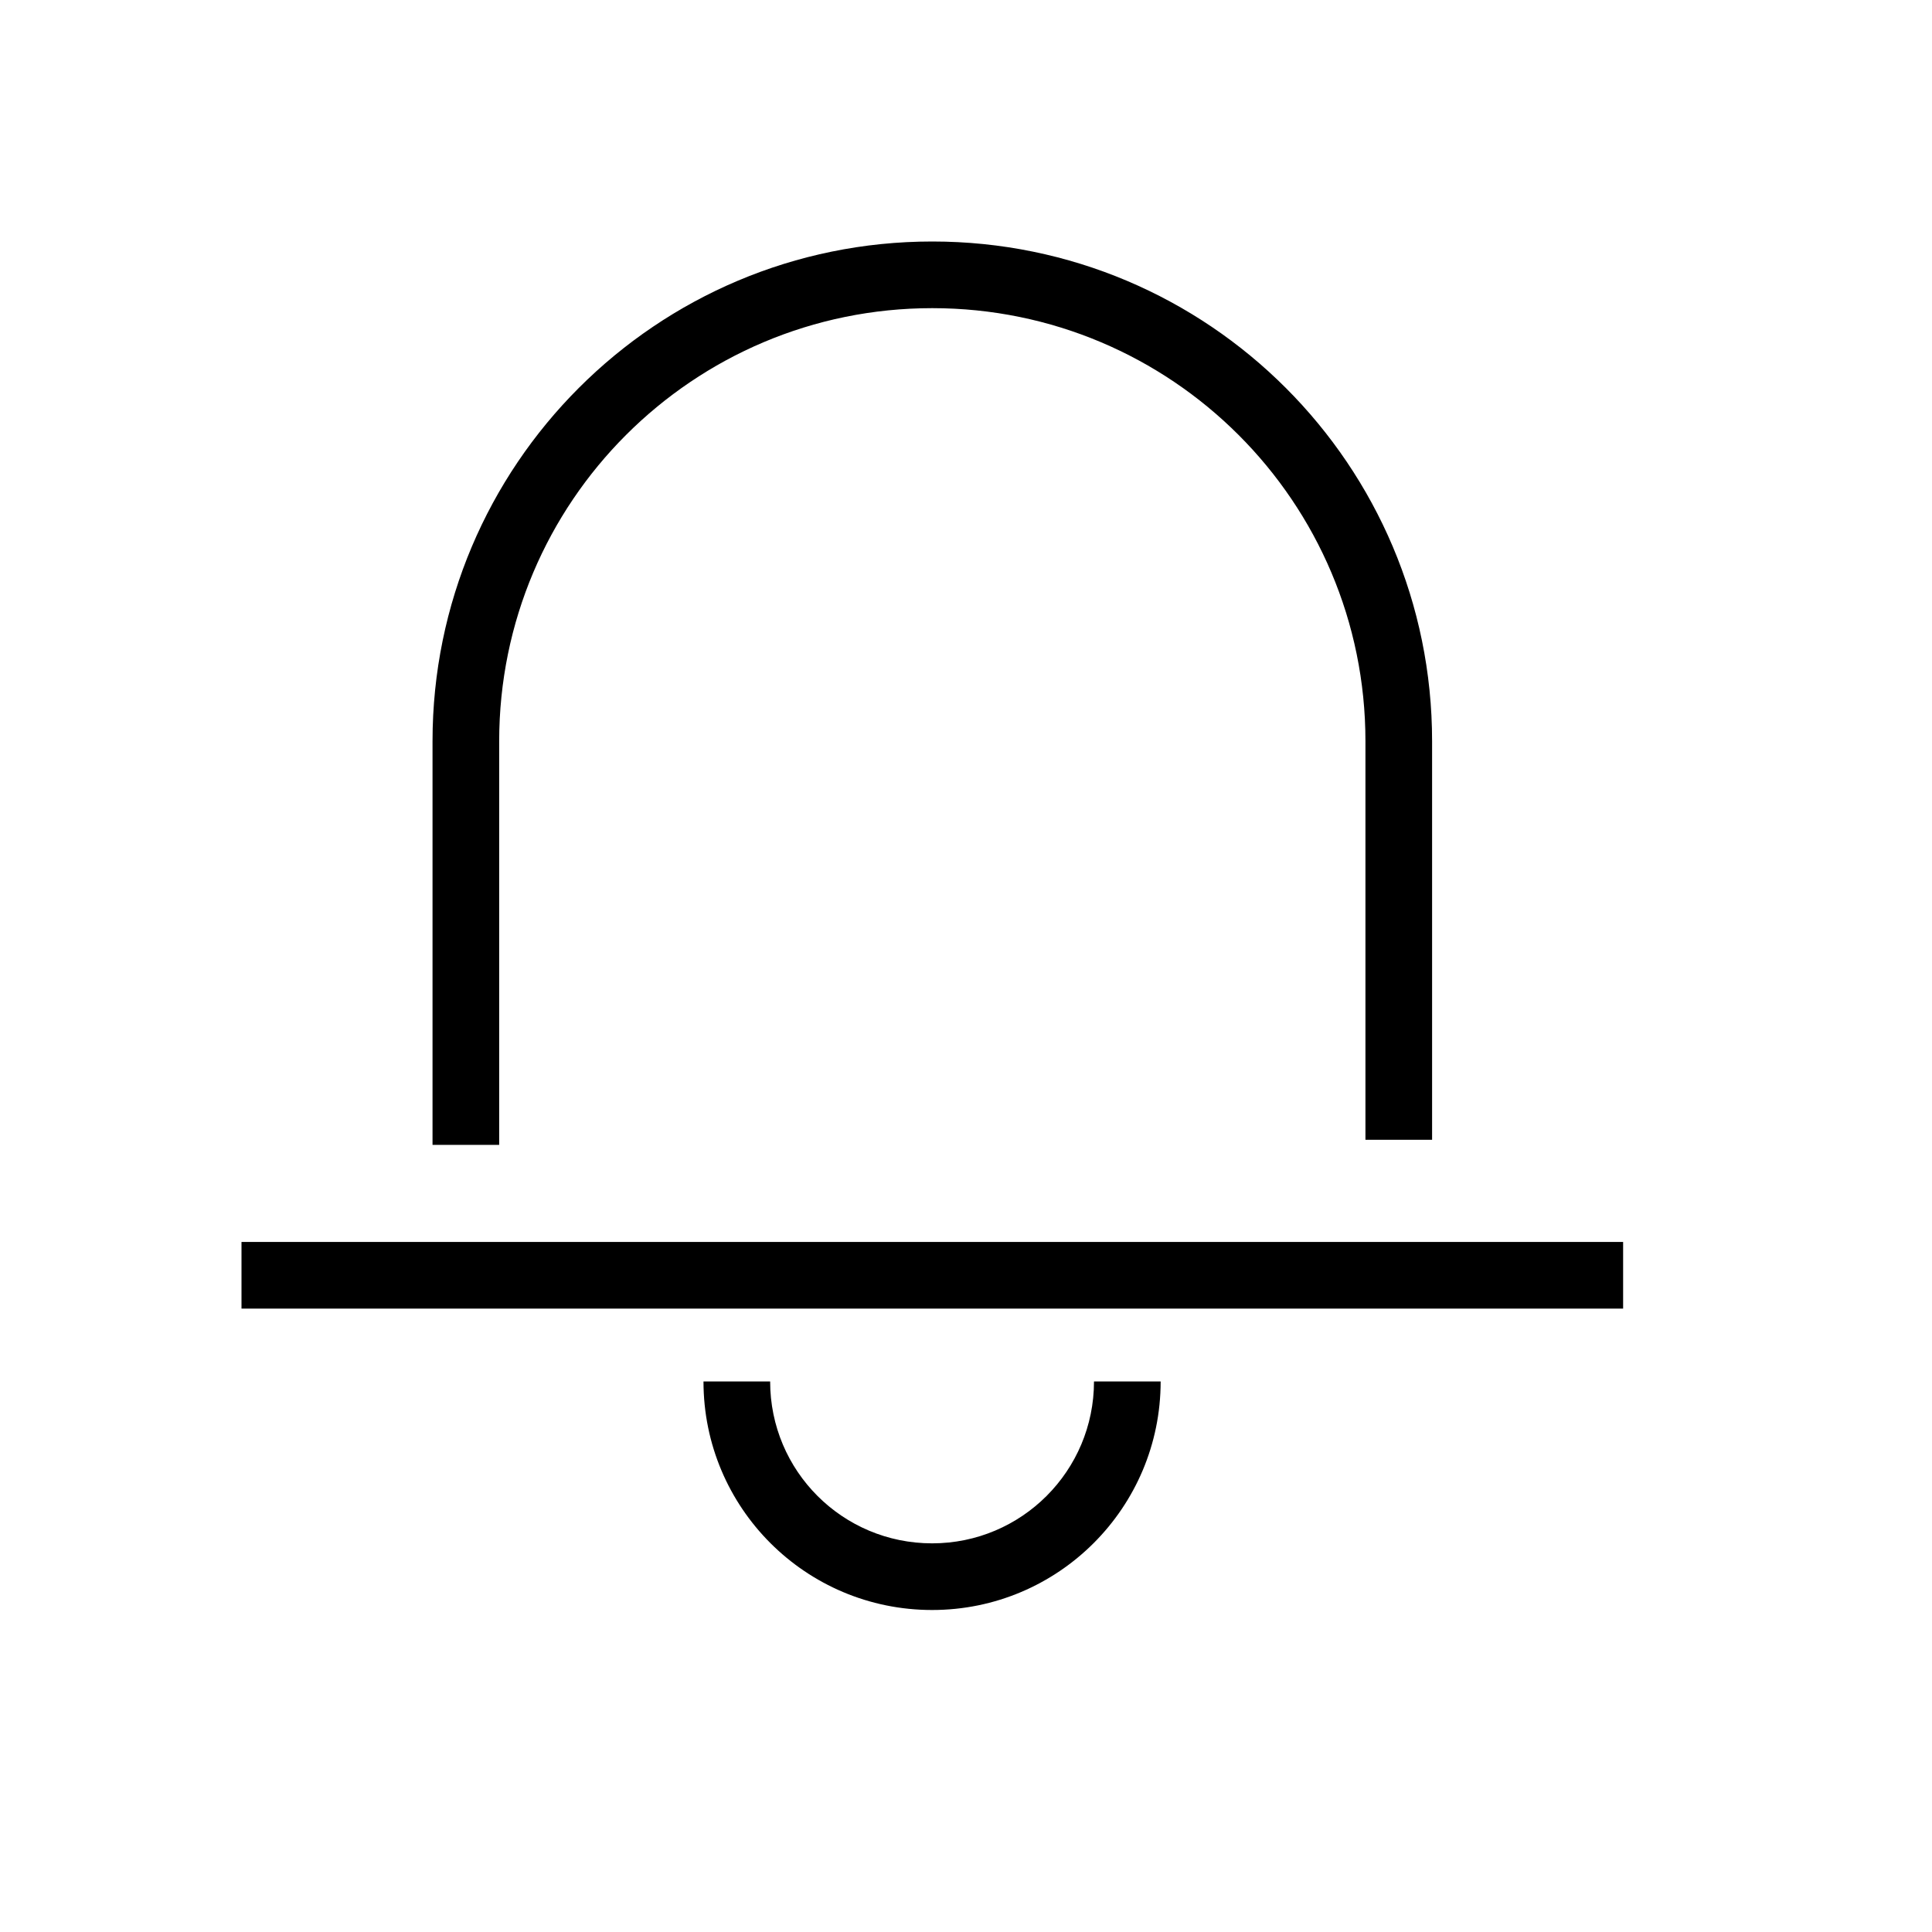 <svg width="24" height="24" viewBox="0 0 24 24" fill="none" xmlns="http://www.w3.org/2000/svg">
<path fill-rule="evenodd" clip-rule="evenodd" d="M5.373 9.208C5.373 5.779 8.152 3 11.581 3C15.011 3 17.79 5.779 17.79 9.208V14.159H16.962V9.208C16.962 6.236 14.554 3.828 11.581 3.828C8.609 3.828 6.201 6.236 6.201 9.208V14.222H5.373V9.208Z" fill="black"/>
<path fill-rule="evenodd" clip-rule="evenodd" d="M9.567 17.161C9.567 18.273 10.466 19.172 11.579 19.172C12.691 19.172 13.59 18.271 13.59 17.161H14.418C14.418 18.727 13.149 20 11.579 20C10.009 20 8.739 18.73 8.739 17.161H9.567Z" fill="black"/>
<path fill-rule="evenodd" clip-rule="evenodd" d="M20.163 16.256H3V15.428H20.163V16.256Z" fill="black"/>
</svg>
